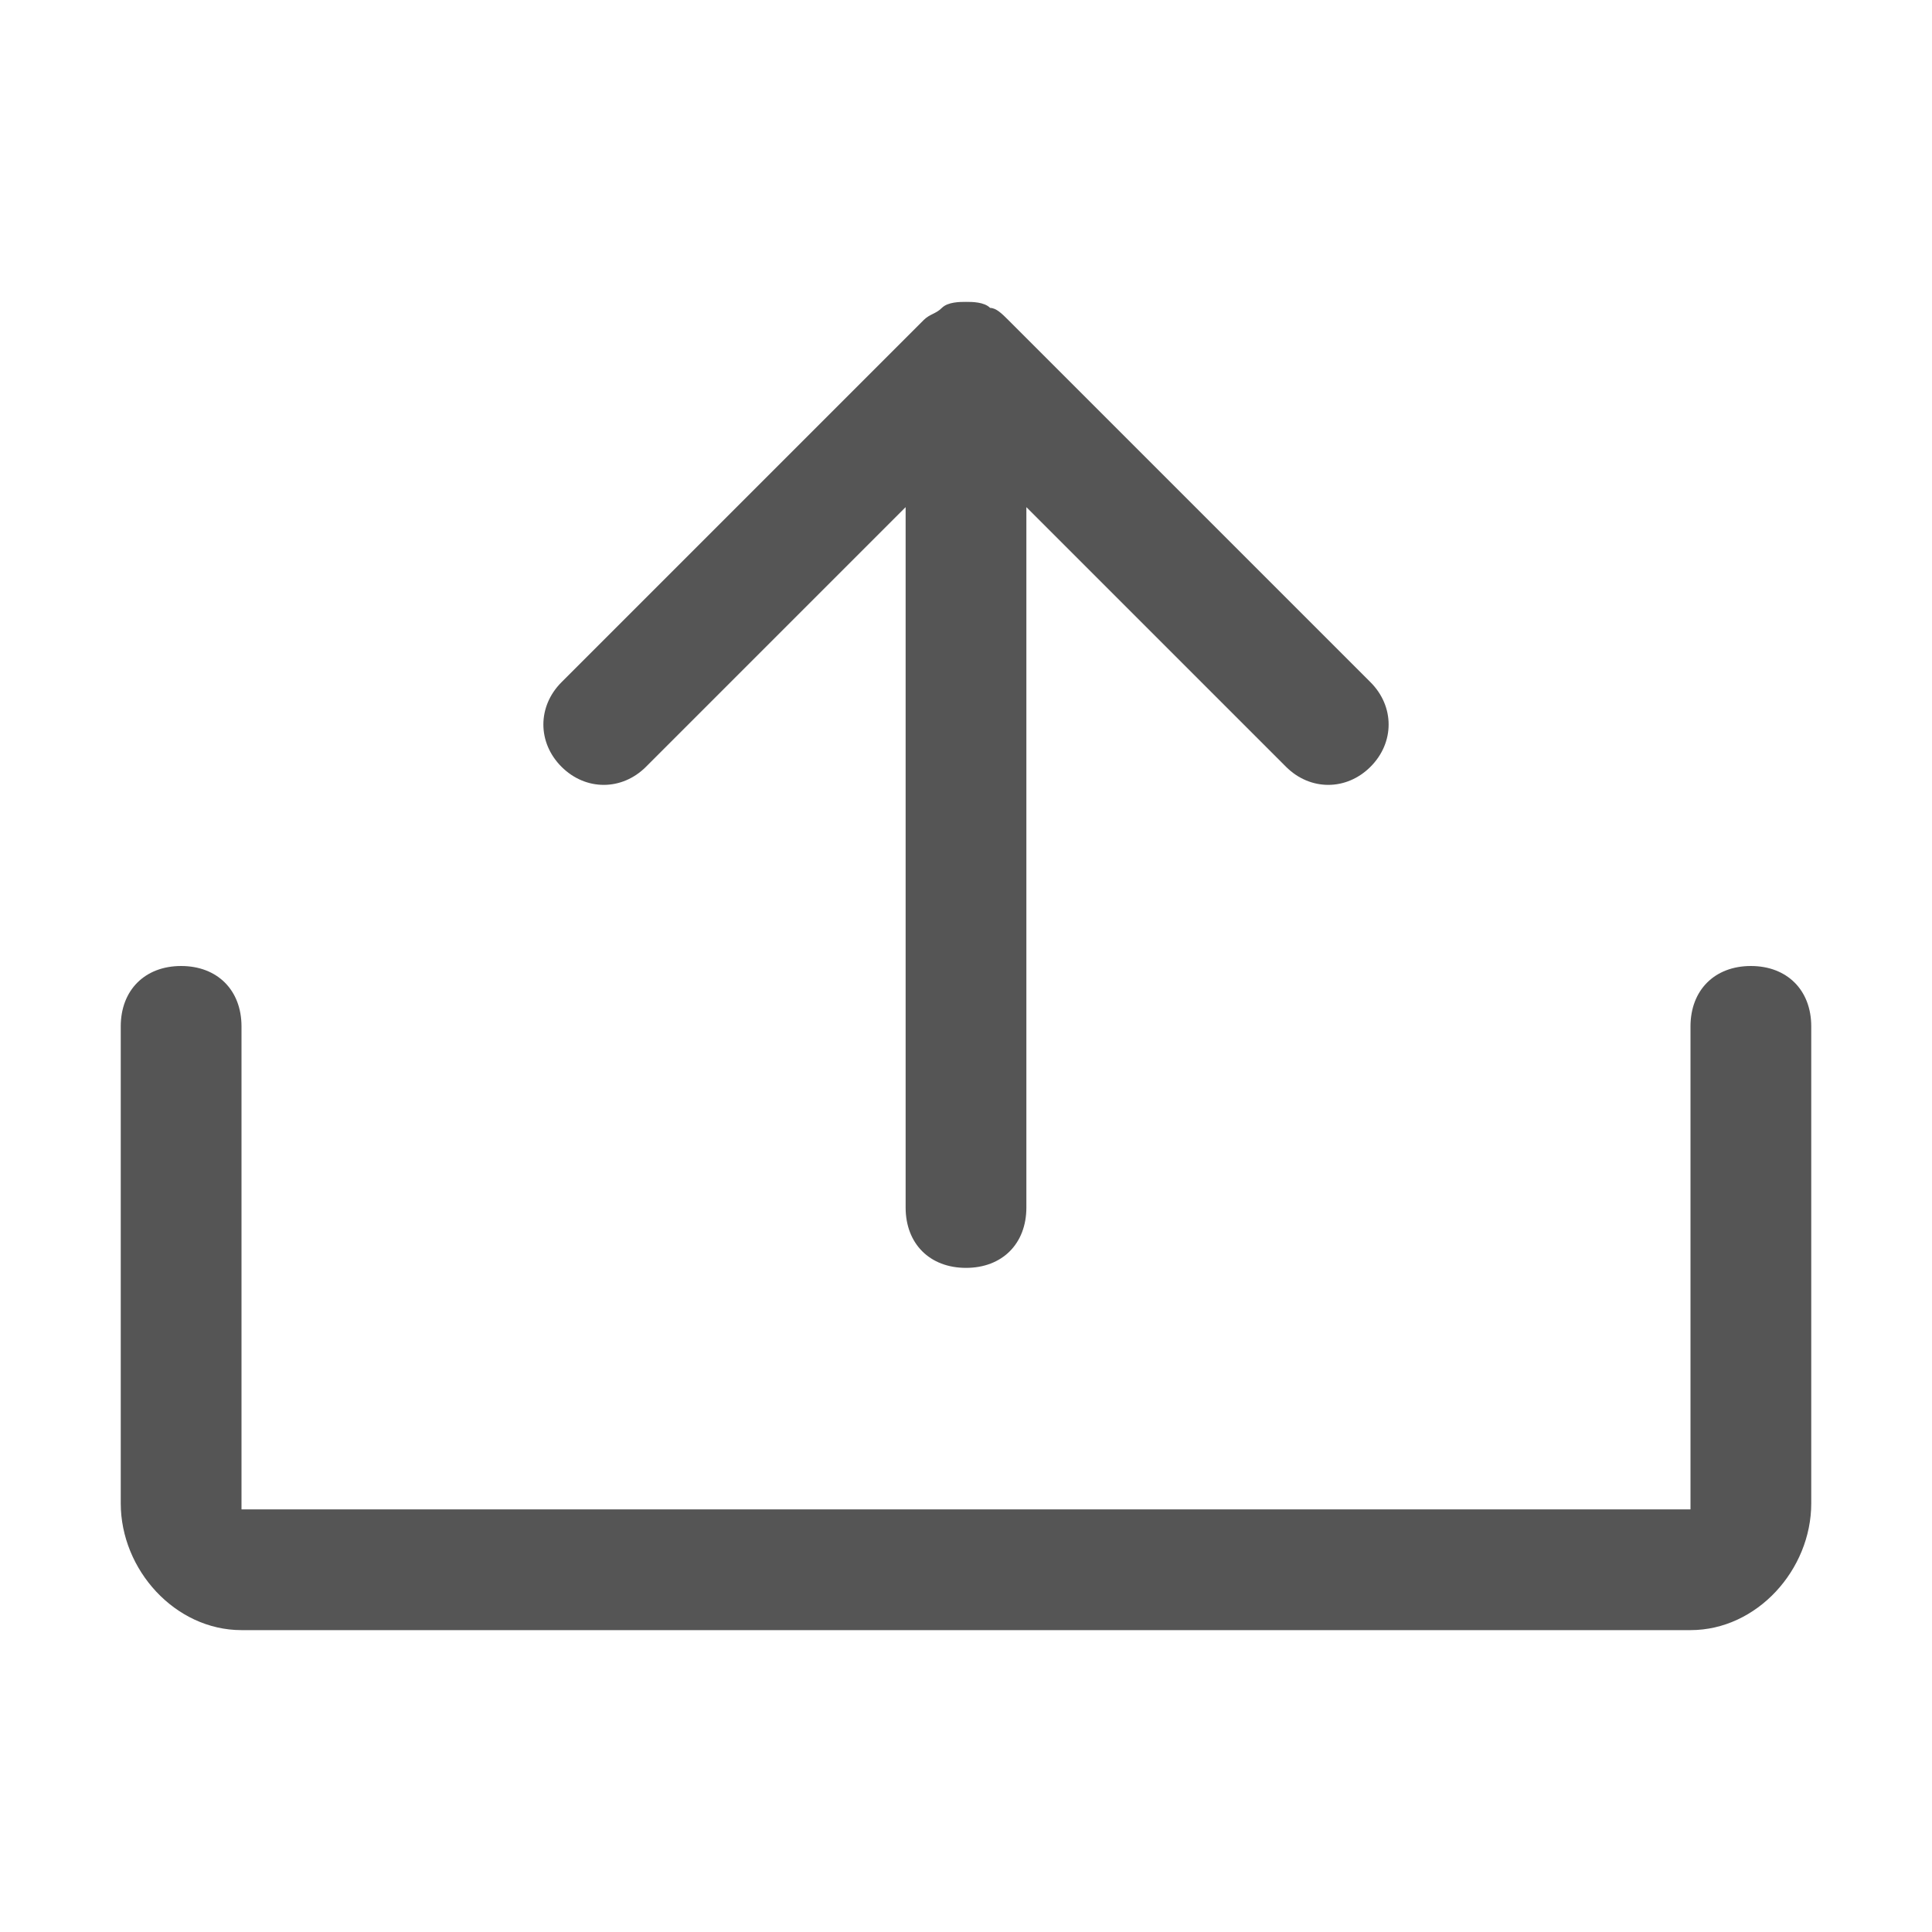 <?xml version="1.0" standalone="no"?><!DOCTYPE svg PUBLIC "-//W3C//DTD SVG 1.1//EN" "http://www.w3.org/Graphics/SVG/1.1/DTD/svg11.dtd"><svg t="1711958077105" class="icon" viewBox="0 0 1024 1024" version="1.1" xmlns="http://www.w3.org/2000/svg" p-id="4403" xmlns:xlink="http://www.w3.org/1999/xlink" width="128" height="128"><path d="M928 512c-19.2 0-32 12.8-32 32v256H128v-256c0-19.2-12.8-32-32-32s-32 12.8-32 32v252.8C64 832 92.8 864 128 864h768c35.2 0 64-32 64-67.2V544c0-19.2-12.8-32-32-32z" p-id="4404" fill="#555555"></path><path d="M297.6 406.4c12.8 12.8 32 12.8 44.8 0L480 268.8V640c0 19.2 12.8 32 32 32s32-12.8 32-32V268.8l137.6 137.6c12.8 12.8 32 12.8 44.8 0s12.8-32 0-44.8l-192-192c-3.2-3.2-6.4-6.4-9.6-6.4-3.2-3.2-9.6-3.2-12.8-3.2s-9.6 0-12.8 3.2c-3.2 3.2-6.4 3.2-9.6 6.4l-192 192c-12.8 12.8-12.8 32 0 44.8z" p-id="4405" fill="#555555"></path></svg>